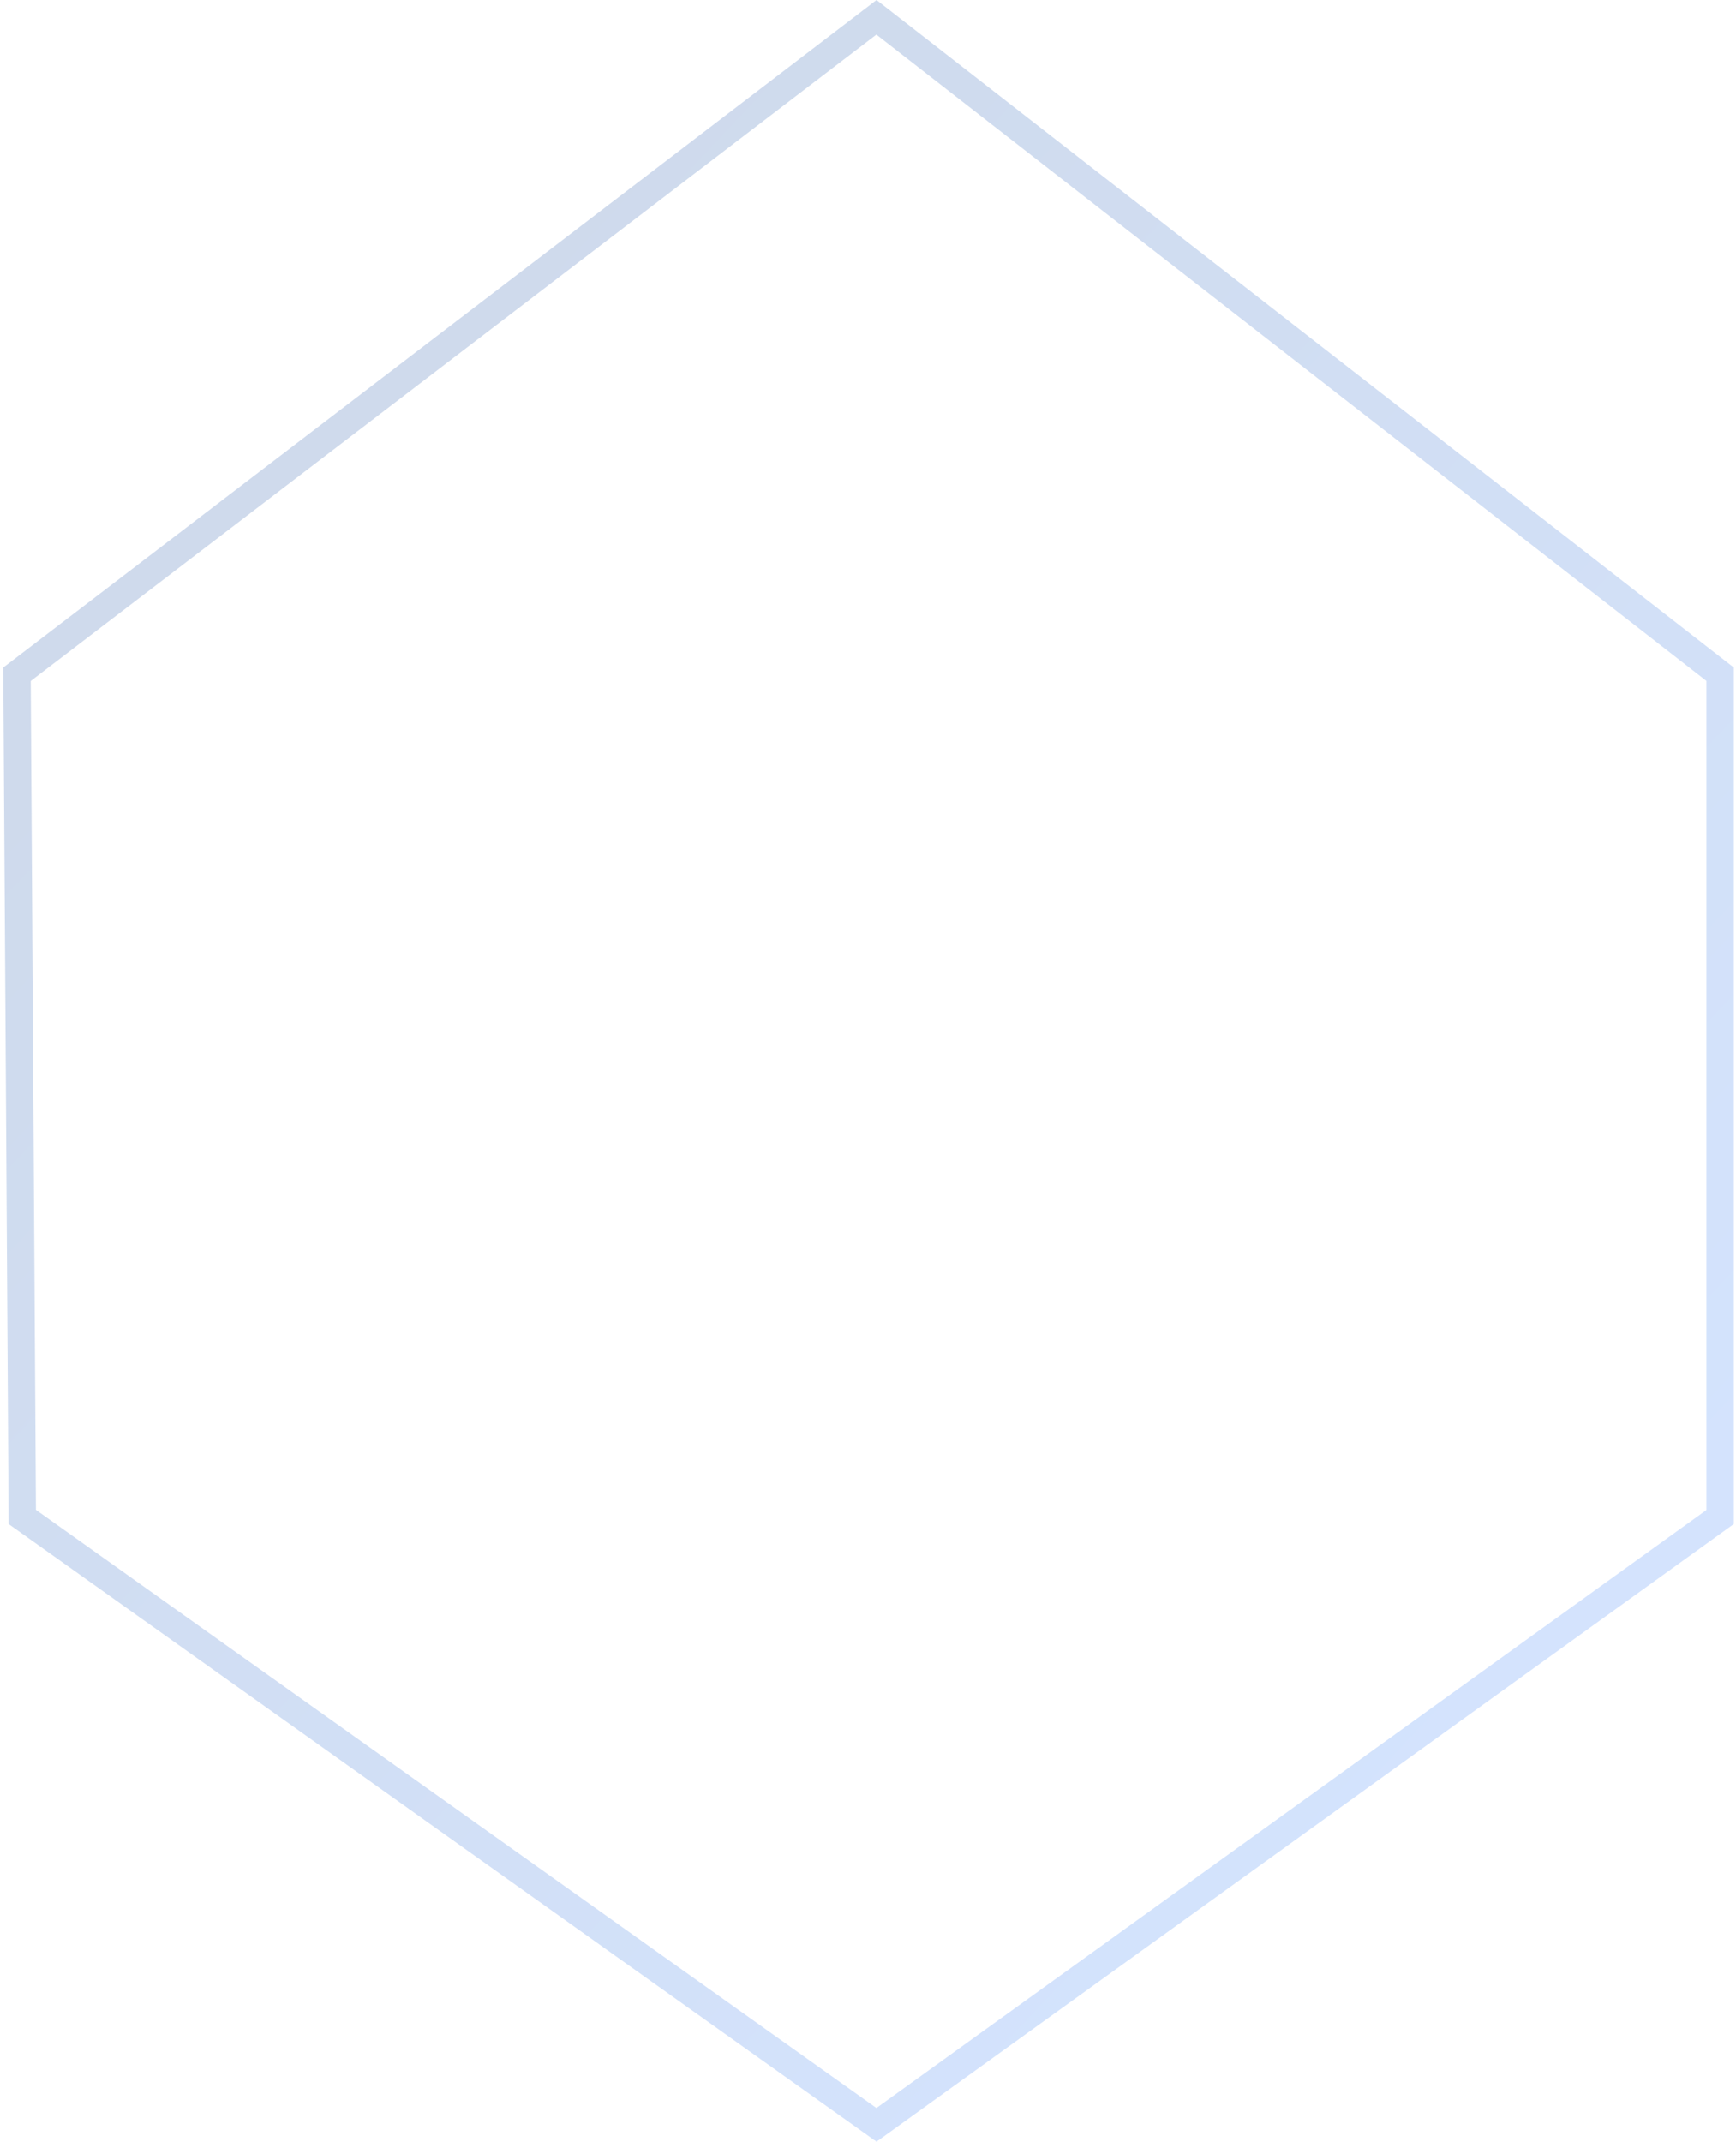 <svg width="317" height="391" fill="none" xmlns="http://www.w3.org/2000/svg"><path d="M160.043 3.157L3.105 123.1l.966 153.837 155.977 110.988 154.049-110.973v-153.86L160.043 3.157z" stroke="url(#paint0_linear)" stroke-opacity=".2" stroke-width="5"/><defs><linearGradient id="paint0_linear" x1="52.469" y1="93.795" x2="303.924" y2="330.982" gradientUnits="userSpaceOnUse"><stop stop-color="#0D47A1"/><stop offset="1" stop-color="#2979FF"/></linearGradient></defs></svg>